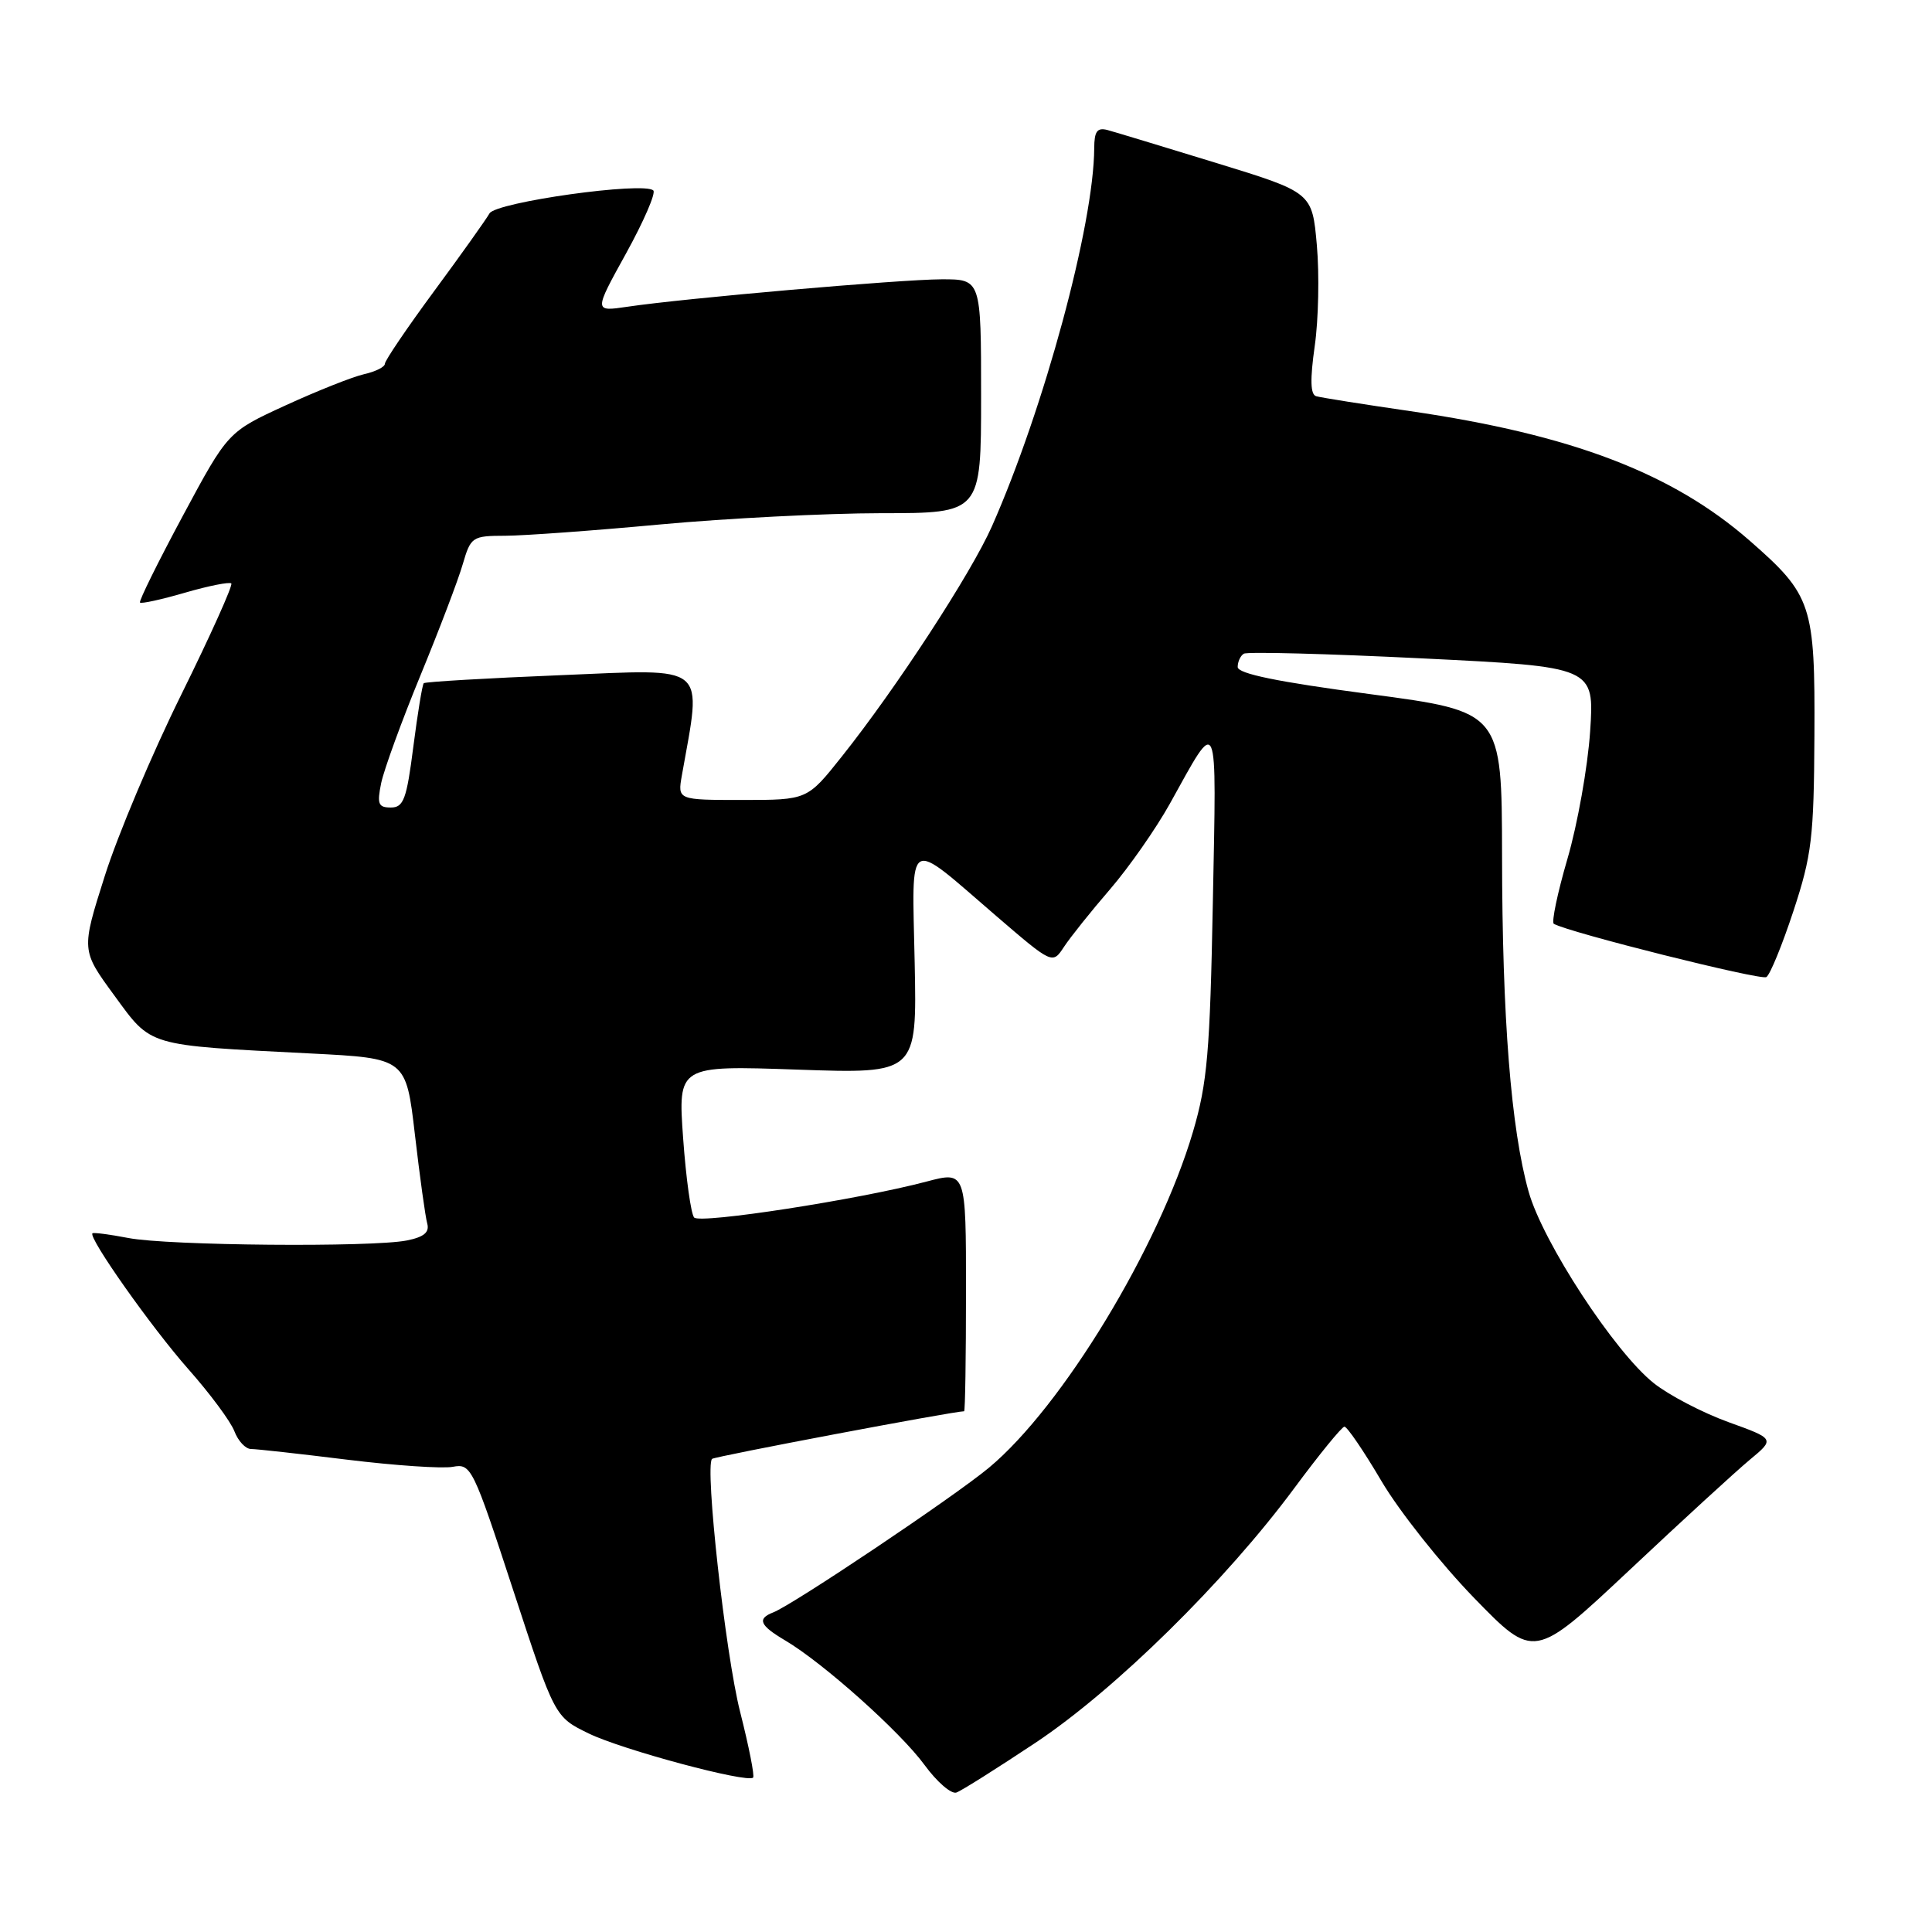 <?xml version="1.0" encoding="UTF-8" standalone="no"?>
<!DOCTYPE svg PUBLIC "-//W3C//DTD SVG 1.1//EN" "http://www.w3.org/Graphics/SVG/1.1/DTD/svg11.dtd" >
<svg xmlns="http://www.w3.org/2000/svg" xmlns:xlink="http://www.w3.org/1999/xlink" version="1.1" viewBox="0 0 256 256">
 <g >
 <path fill="currentColor"
d=" M 137.23 230.91 C 147.77 223.89 162.35 209.55 171.50 197.19 C 174.80 192.73 177.79 189.07 178.14 189.04 C 178.49 189.02 180.70 192.26 183.05 196.25 C 185.40 200.24 190.92 207.19 195.30 211.71 C 203.27 219.91 203.27 219.91 215.89 208.07 C 222.82 201.55 230.00 194.97 231.84 193.44 C 235.19 190.66 235.19 190.66 228.98 188.42 C 225.57 187.18 221.14 184.87 219.14 183.28 C 213.95 179.16 204.43 164.59 202.55 157.90 C 200.22 149.59 199.05 134.88 199.03 113.40 C 199.00 94.29 199.00 94.29 181.50 91.97 C 169.28 90.35 164.00 89.27 164.00 88.38 C 164.00 87.69 164.36 86.89 164.81 86.62 C 165.26 86.34 175.89 86.62 188.45 87.24 C 211.27 88.36 211.27 88.36 210.70 96.93 C 210.38 101.64 209.03 109.23 207.70 113.78 C 206.37 118.33 205.56 122.22 205.89 122.41 C 207.81 123.54 233.31 129.93 234.05 129.47 C 234.54 129.17 236.15 125.23 237.64 120.71 C 240.07 113.33 240.35 110.98 240.42 97.50 C 240.51 80.10 240.10 78.87 231.84 71.64 C 221.60 62.69 208.27 57.60 186.88 54.48 C 180.62 53.57 175.01 52.68 174.40 52.50 C 173.63 52.28 173.58 50.29 174.21 45.84 C 174.71 42.35 174.83 36.35 174.49 32.50 C 173.87 25.50 173.87 25.50 161.18 21.60 C 154.21 19.46 147.71 17.49 146.75 17.23 C 145.38 16.87 145.00 17.40 144.99 19.63 C 144.94 29.76 138.36 54.07 131.44 69.73 C 128.69 75.95 118.78 91.16 111.54 100.25 C 106.97 106.00 106.97 106.00 98.37 106.00 C 89.78 106.00 89.78 106.00 90.35 102.75 C 93.01 87.77 94.06 88.65 74.40 89.46 C 64.55 89.86 56.34 90.34 56.15 90.53 C 55.96 90.71 55.34 94.50 54.77 98.93 C 53.88 105.91 53.48 107.00 51.79 107.00 C 50.12 107.00 49.94 106.54 50.51 103.75 C 50.89 101.96 53.22 95.55 55.71 89.50 C 58.20 83.45 60.73 76.81 61.32 74.75 C 62.38 71.13 62.57 71.00 66.96 70.99 C 69.46 70.98 78.70 70.31 87.50 69.49 C 96.30 68.68 109.46 68.01 116.75 68.00 C 130.00 68.00 130.00 68.00 130.00 52.50 C 130.00 37.00 130.00 37.00 124.75 37.01 C 119.25 37.03 90.67 39.52 83.10 40.65 C 78.69 41.30 78.69 41.30 82.95 33.59 C 85.29 29.35 86.92 25.59 86.57 25.24 C 85.36 24.03 65.70 26.78 64.86 28.28 C 64.42 29.06 61.13 33.69 57.53 38.57 C 53.94 43.44 51.00 47.78 51.00 48.20 C 51.00 48.62 49.76 49.24 48.25 49.58 C 46.74 49.92 42.06 51.78 37.85 53.71 C 30.20 57.22 30.20 57.22 24.22 68.36 C 20.93 74.49 18.38 79.65 18.55 79.84 C 18.71 80.03 21.41 79.44 24.53 78.53 C 27.66 77.62 30.41 77.08 30.65 77.31 C 30.88 77.55 27.91 84.16 24.04 92.00 C 20.16 99.84 15.59 110.67 13.88 116.08 C 10.76 125.91 10.76 125.91 15.13 131.88 C 20.14 138.73 19.28 138.47 41.15 139.59 C 53.80 140.23 53.80 140.23 54.98 150.36 C 55.63 155.94 56.36 161.23 56.61 162.12 C 56.93 163.29 56.17 163.92 53.90 164.37 C 49.28 165.29 22.24 165.06 17.00 164.04 C 14.52 163.56 12.39 163.29 12.25 163.42 C 11.67 163.99 20.09 175.91 24.94 181.40 C 27.82 184.65 30.57 188.36 31.06 189.65 C 31.55 190.94 32.54 192.00 33.26 192.00 C 33.99 192.00 39.73 192.64 46.04 193.42 C 52.34 194.19 58.62 194.62 60.00 194.36 C 62.42 193.91 62.67 194.40 68.00 210.70 C 73.50 227.50 73.50 227.50 78.00 229.69 C 82.42 231.85 99.03 236.30 99.79 235.54 C 100.01 235.33 99.23 231.41 98.07 226.83 C 96.12 219.16 93.37 194.30 94.35 193.31 C 94.67 192.99 126.36 187.00 127.75 187.00 C 127.89 187.00 128.00 179.84 128.00 171.09 C 128.00 155.18 128.00 155.18 122.75 156.57 C 113.76 158.95 92.79 162.19 91.98 161.33 C 91.56 160.87 90.90 156.15 90.52 150.84 C 89.83 141.18 89.83 141.18 105.66 141.73 C 121.50 142.28 121.50 142.28 121.20 127.58 C 120.85 110.49 119.96 111.00 131.98 121.35 C 139.46 127.78 139.46 127.78 140.98 125.47 C 141.82 124.19 144.56 120.76 147.09 117.83 C 149.61 114.90 153.17 109.80 155.01 106.50 C 161.52 94.77 161.20 94.03 160.71 119.50 C 160.33 139.42 159.98 143.50 158.08 149.95 C 153.55 165.31 140.74 186.41 131.04 194.48 C 126.43 198.32 105.04 212.66 102.46 213.65 C 100.29 214.49 100.66 215.37 104.03 217.36 C 109.05 220.32 119.30 229.48 122.50 233.86 C 124.15 236.12 126.05 237.76 126.73 237.52 C 127.41 237.28 132.13 234.30 137.23 230.91 Z "/>
</g>
</svg>